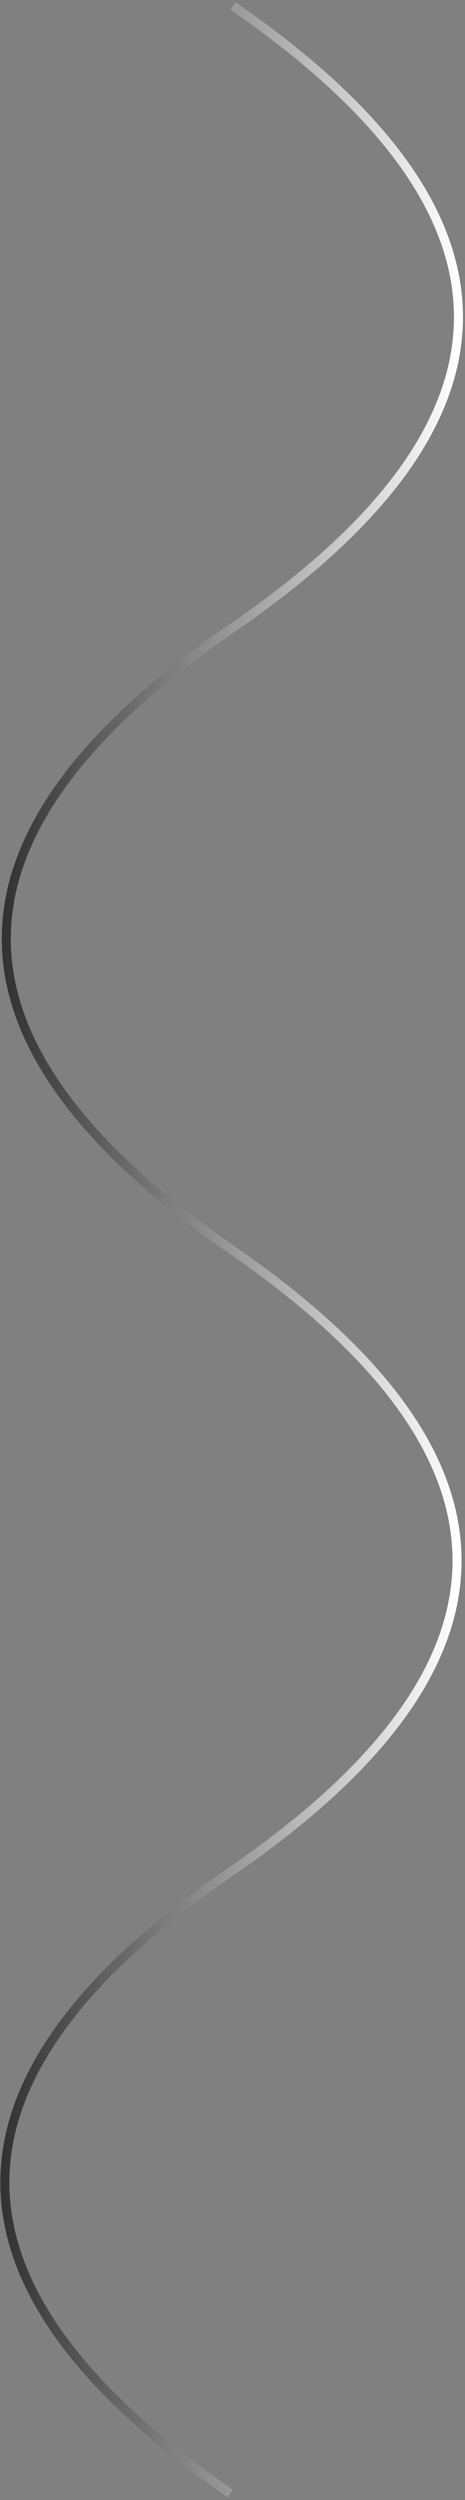 <svg width="103" height="553" viewBox="0 0 103 553" fill="none" xmlns="http://www.w3.org/2000/svg">
<rect x="0" y="0" width="103" height="553" fill="#808080" stroke="none"/>
<path d="M51.628 1.341C118.242 47.267 118.19 93.116 51.471 138.886C-15.248 184.656 -15.3 230.505 51.314 276.432C117.928 322.358 117.876 368.207 51.157 413.977C-15.562 459.747 -15.614 505.596 51 551.523" stroke="url(#paint0_linear_25_240)" stroke-width="2"/>
<defs>
<linearGradient id="paint0_linear_25_240" x1="101.314" y1="276.49" x2="1.314" y2="276.376" gradientUnits="userSpaceOnUse">
<stop stop-color="white"/>
<stop offset="1" stop-color="#333333"/>
</linearGradient>
</defs>
</svg>
